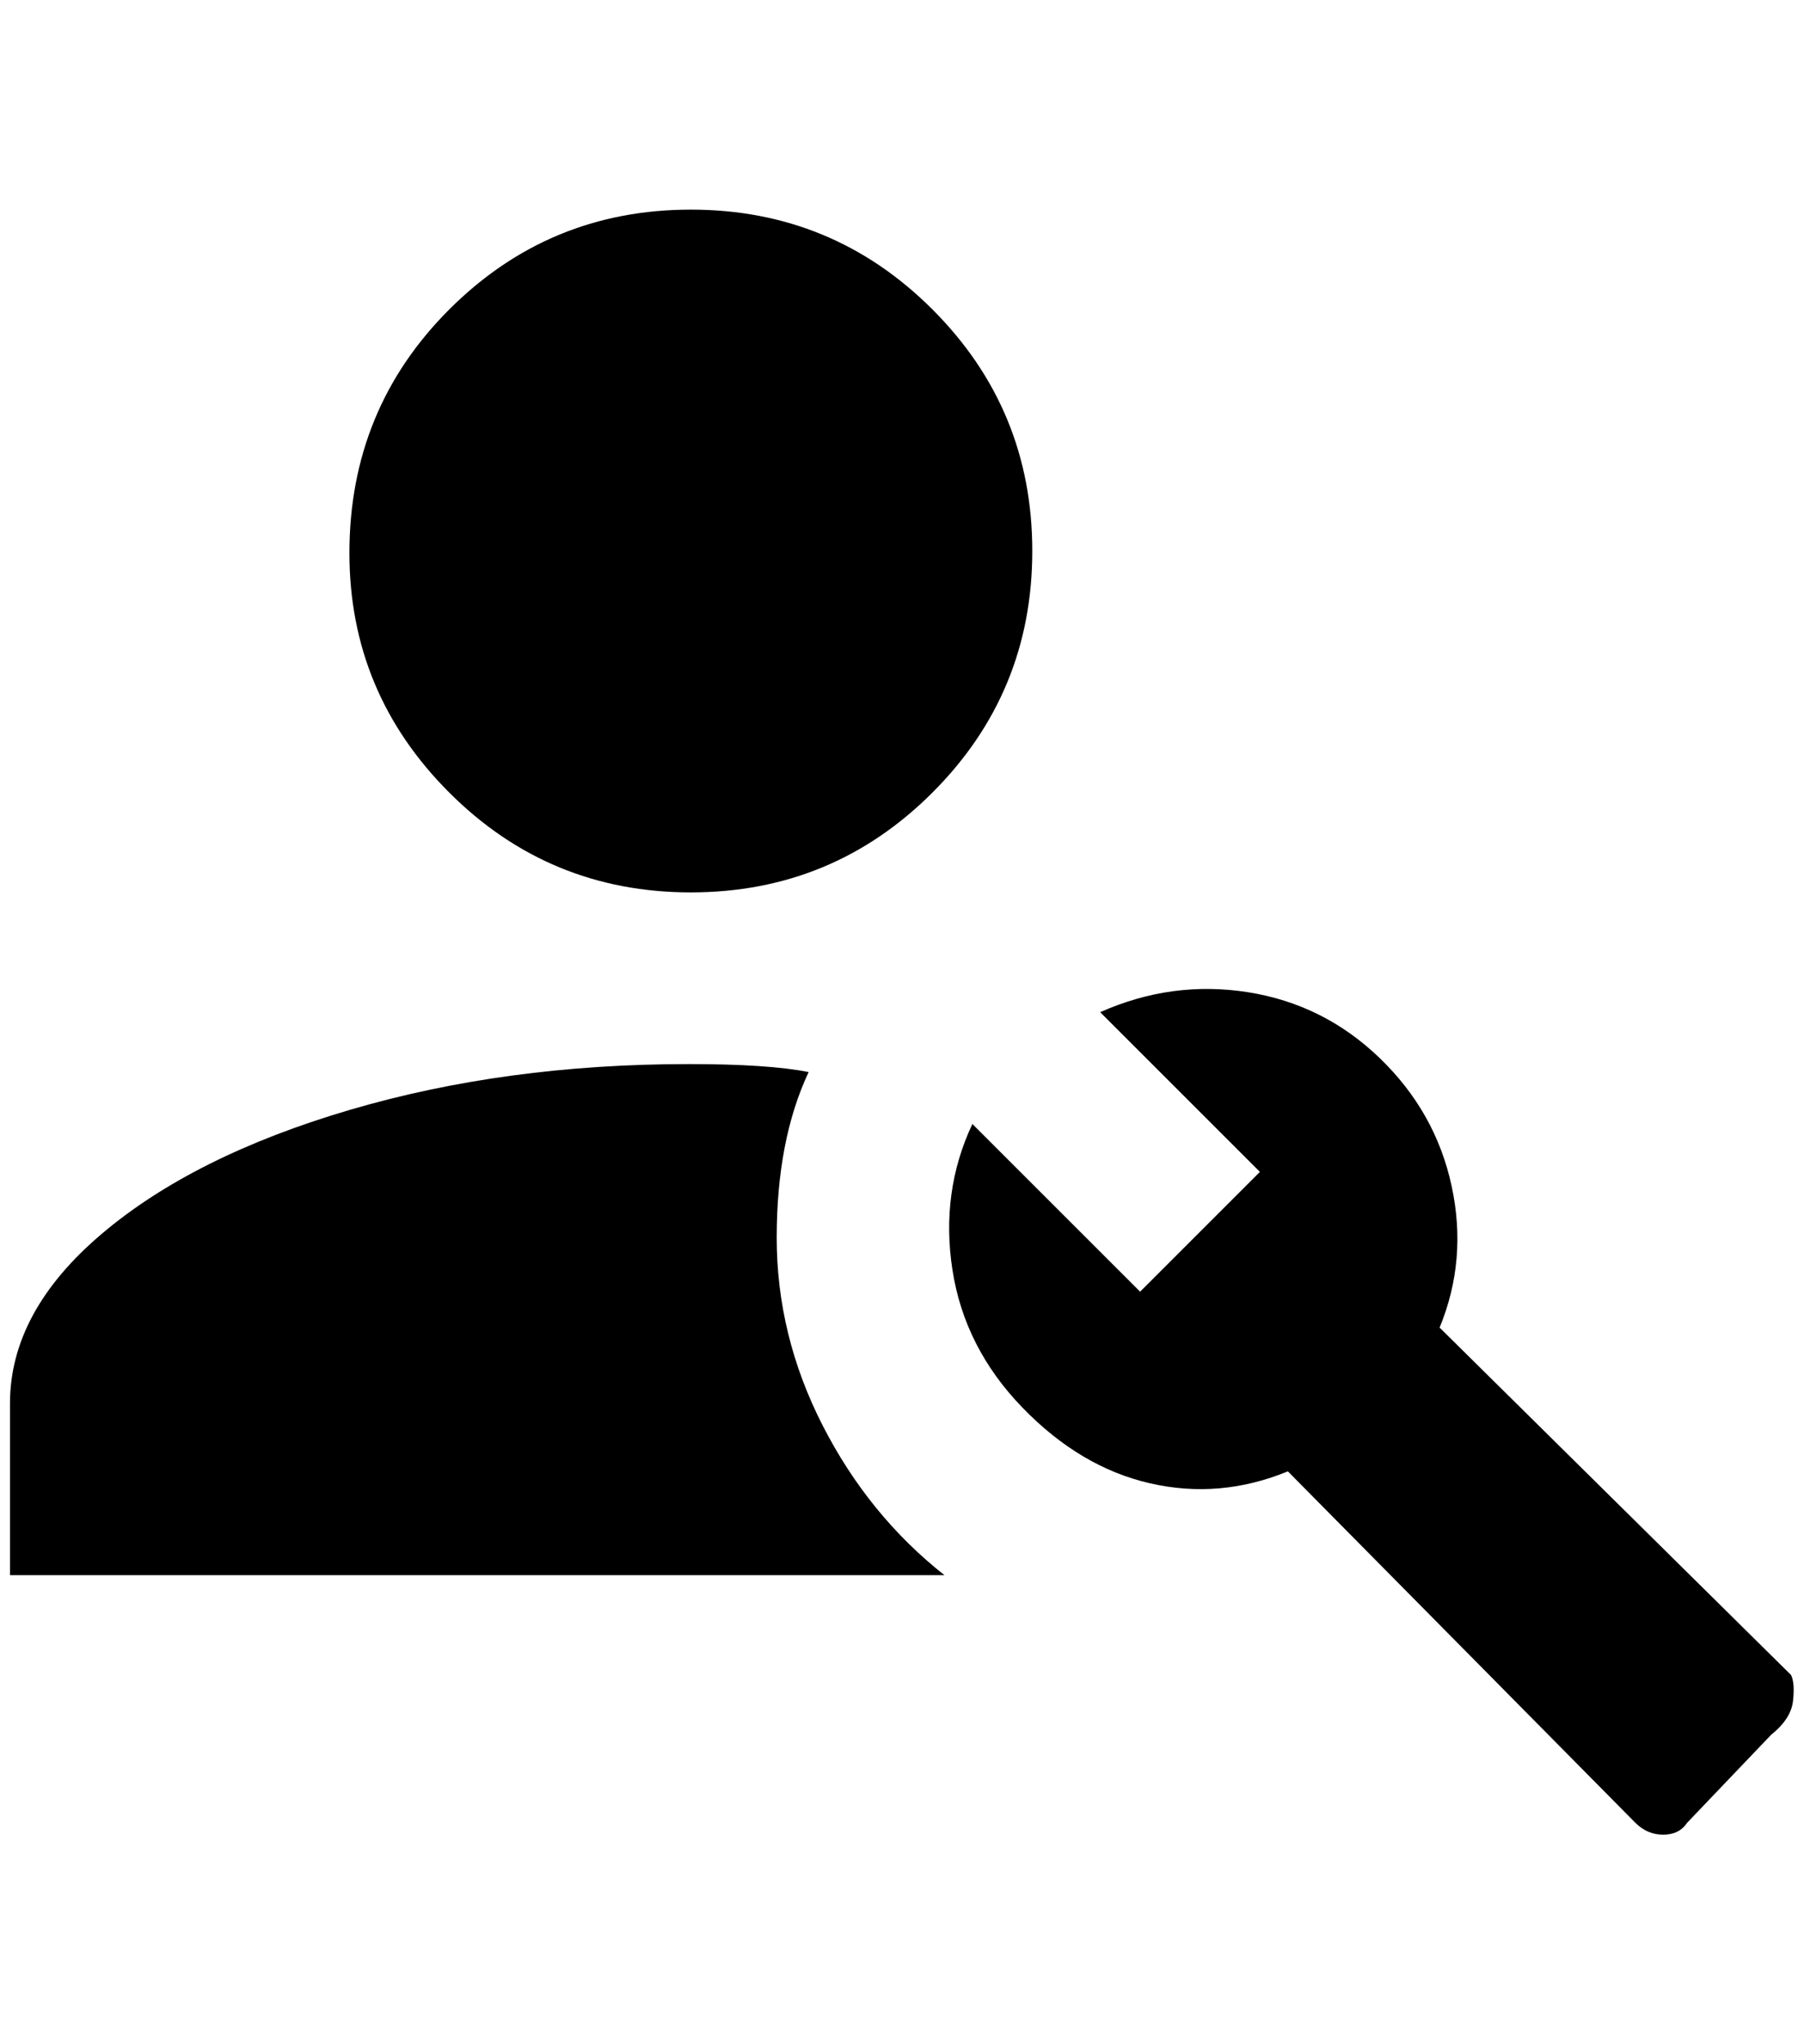 <?xml version="1.0" standalone="no"?>
<!DOCTYPE svg PUBLIC "-//W3C//DTD SVG 1.1//EN" "http://www.w3.org/Graphics/SVG/1.1/DTD/svg11.dtd" >
<svg xmlns="http://www.w3.org/2000/svg" xmlns:xlink="http://www.w3.org/1999/xlink" version="1.1" viewBox="-10 0 1807 2048">
   <path fill="currentColor"
d="M1784 1678l-352 -348q28 -68 12 -142t-72 -128t-132 -66t-148 20l160 160l-120 120l-168 -168q-32 68 -20 146t70 138t128 76t138 -12l348 352q12 12 28 12t24 -12l84 -88q20 -16 22 -34t-2 -26zM340 554q0 -144 100 -244t242 -100t242 100t100 242t-100 242t-242 100
t-242 -100t-100 -240zM936 1578h-936v-172q0 -92 92 -170t248 -124t340 -46q80 0 120 8q-32 68 -32 166t46 188t122 150z" />
</svg>
